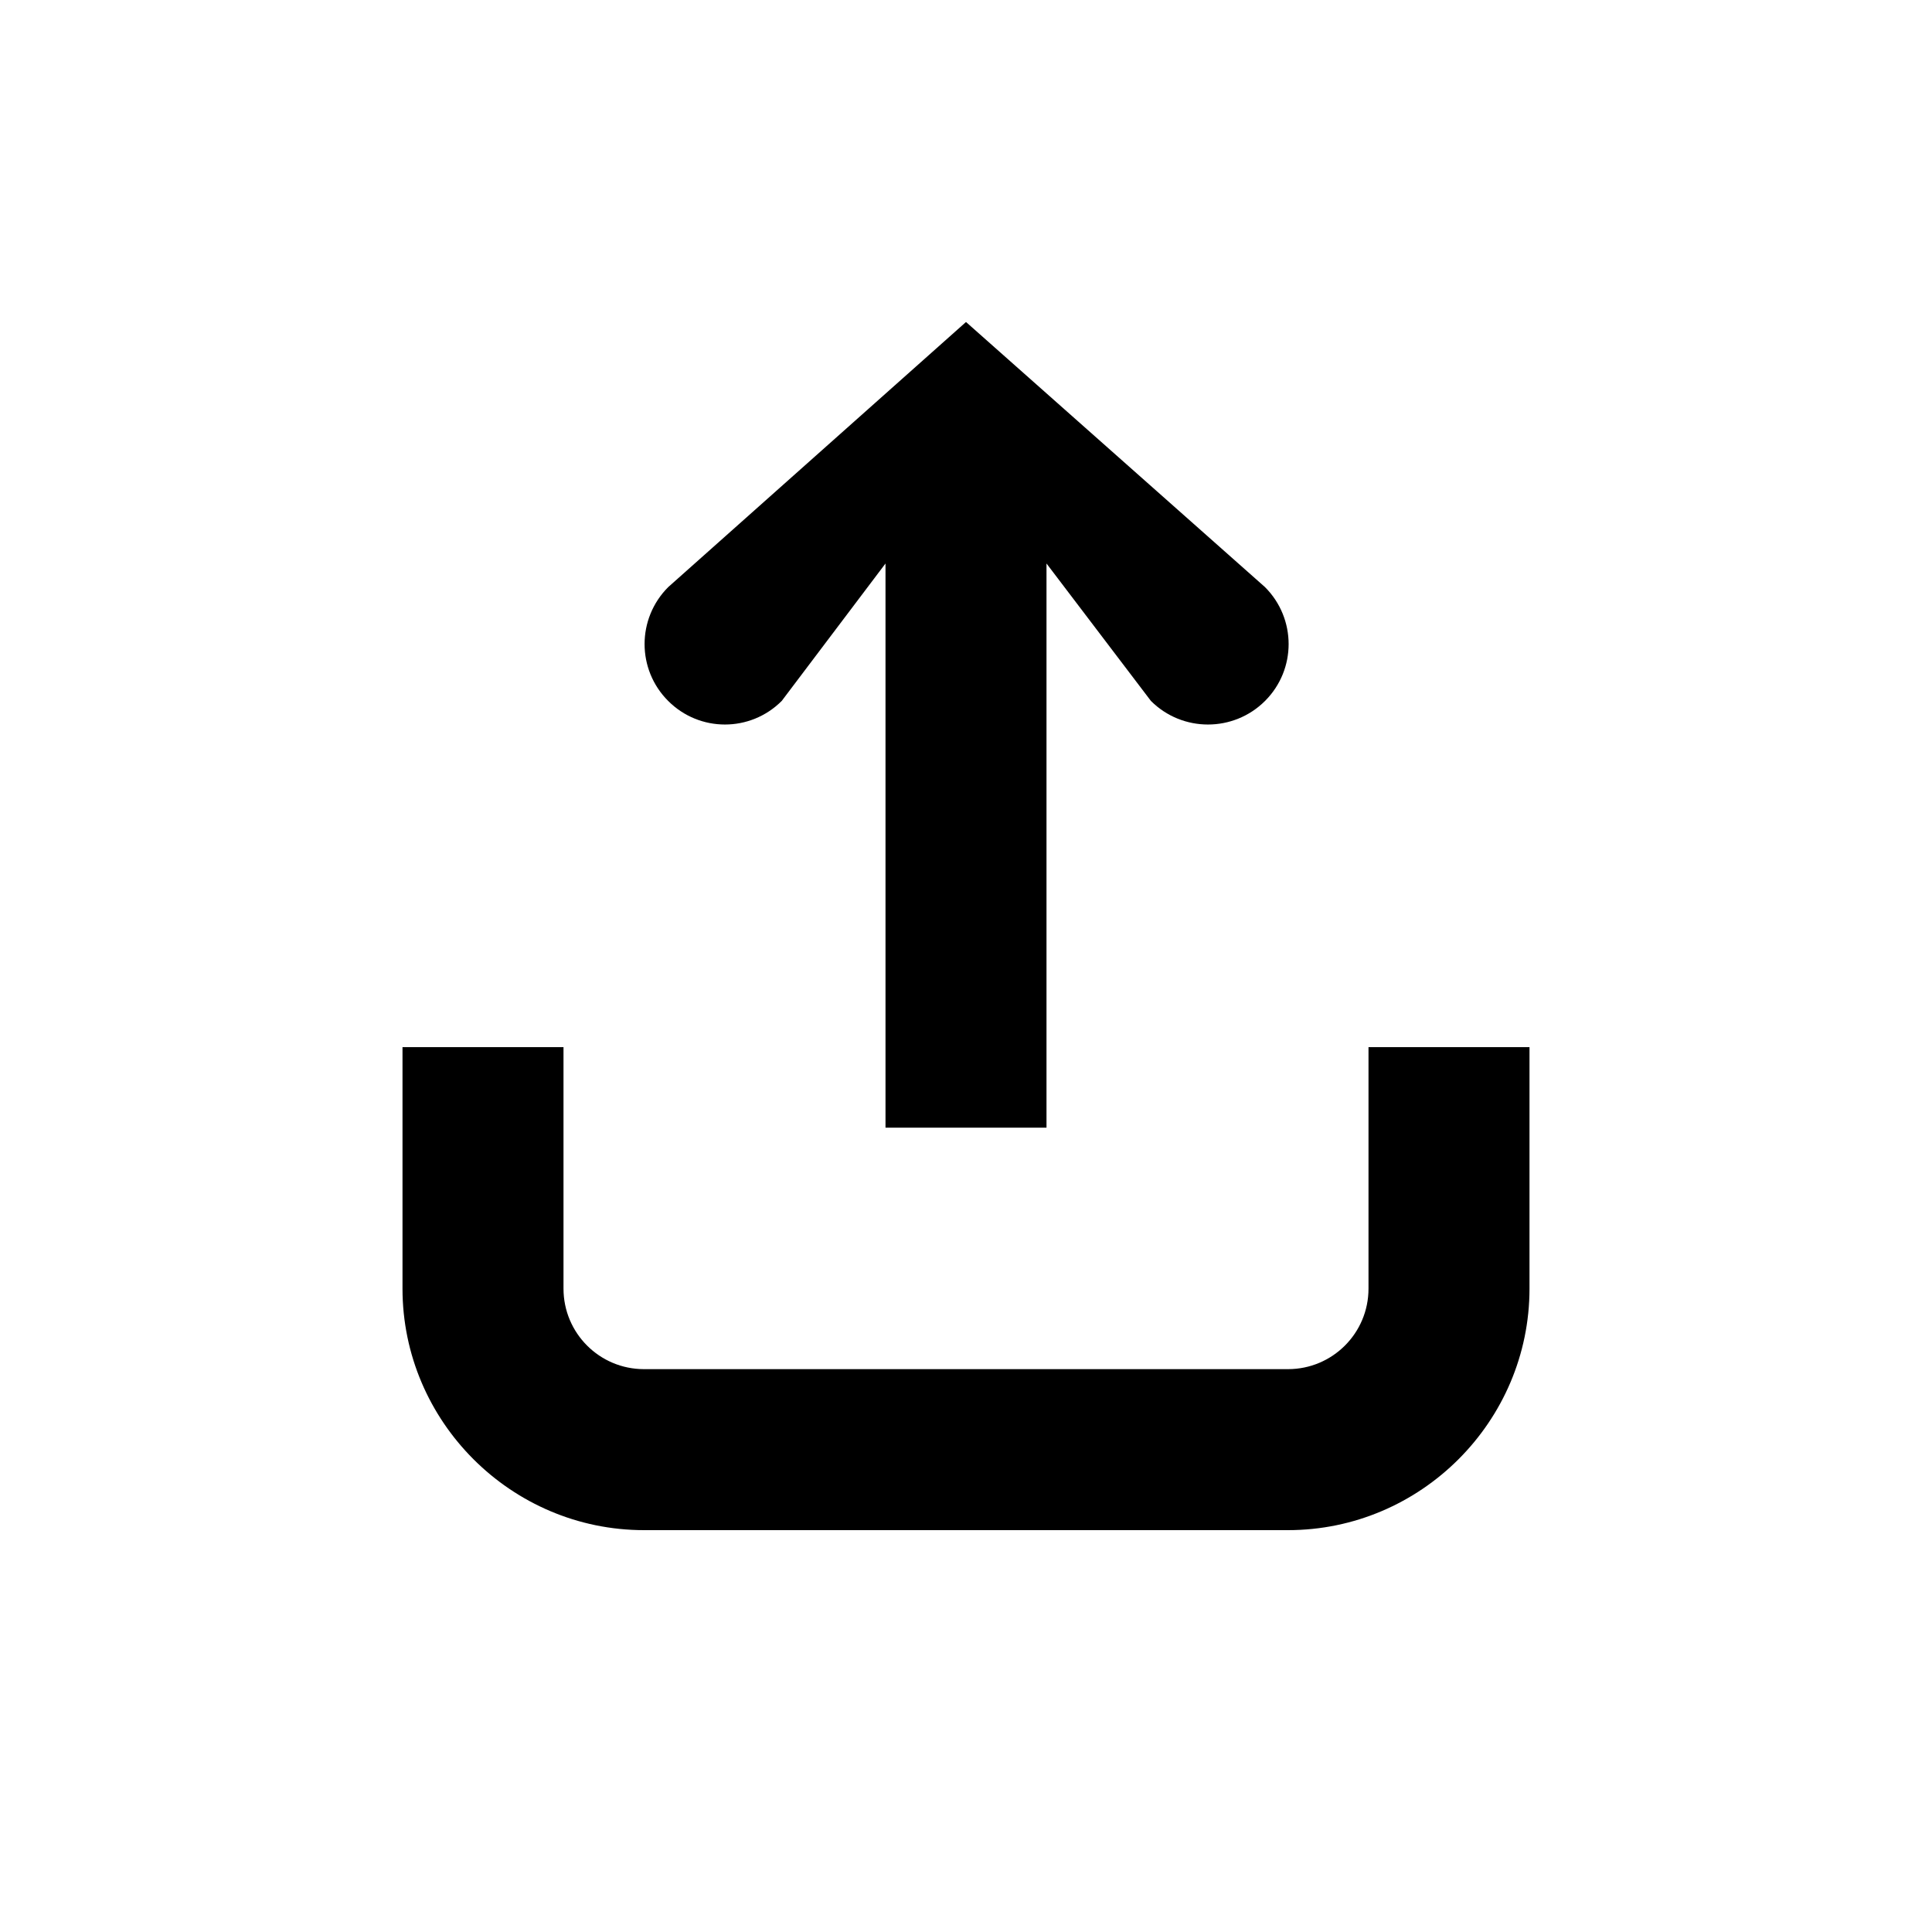 <svg xmlns="http://www.w3.org/2000/svg" width="24" height="24" viewBox="0 0 24 24">
  <path d="M9.711,8.707 L11,7 L11,14.008 L13,14.008 L13,7 L14.297,8.707 C14.688,9.098 15.324,9.098 15.715,8.707 C16.106,8.316 16.105,7.684 15.714,7.293 L12,4 L8.301,7.293 C7.91,7.684 7.909,8.316 8.3,8.707 C8.69,9.098 9.321,9.098 9.711,8.707 L9.711,8.707 Z M17,13.008 L17,16.008 C17,16.56 16.553,17.008 16,17.008 L8,17.008 C7.447,17.008 7,16.56 7,16.008 L7,13.008 L5,13.008 L5,16.008 C5,17.658 6.35,19.008 8,19.008 L16,19.008 C17.65,19.008 19,17.658 19,16.008 L19,13.008 L17,13.008 Z"/>
</svg>
